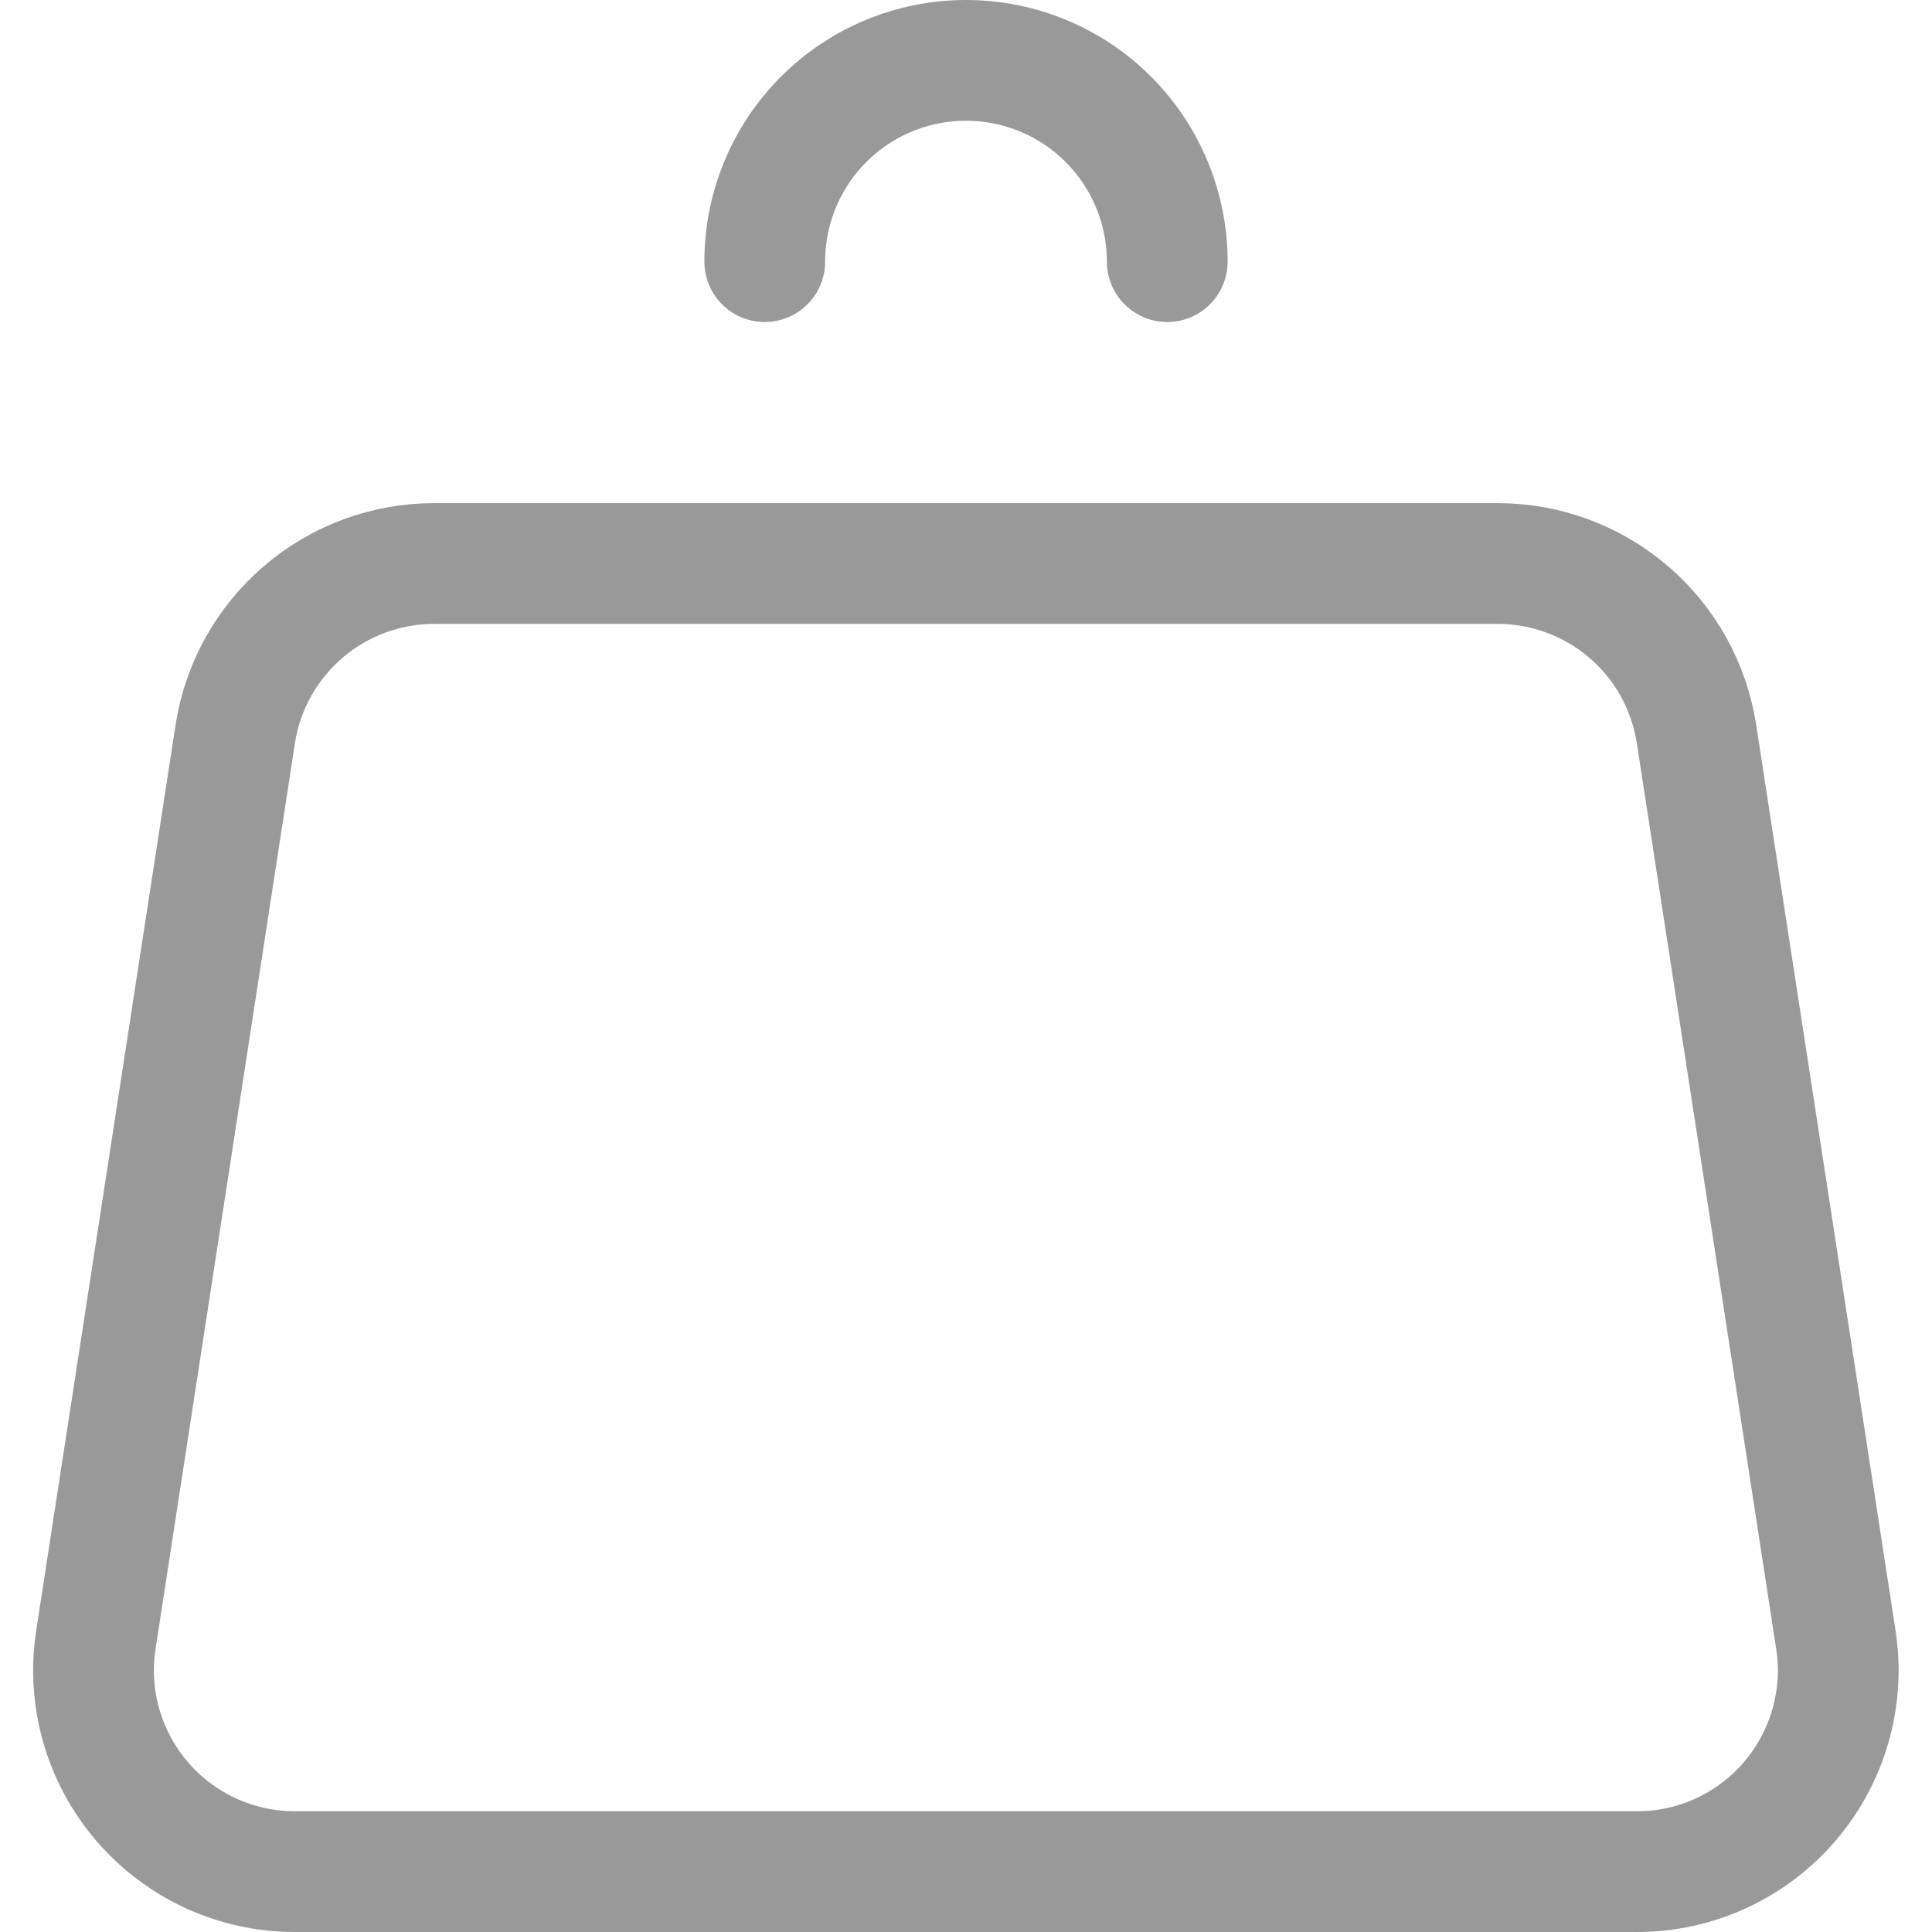 <svg width="24" height="24" viewBox="0 0 24 24" fill="none" xmlns="http://www.w3.org/2000/svg">
<path d="M14.5 3.25C14.5 2.587 14.236 1.951 13.768 1.482C13.299 1.013 12.663 0.75 12 0.75C11.337 0.75 10.701 1.013 10.232 1.482C9.763 1.951 9.5 2.587 9.5 3.25M21.075 9.12L22.806 20.37C22.861 20.726 22.838 21.09 22.739 21.436C22.64 21.783 22.468 22.104 22.233 22.377C21.999 22.651 21.708 22.87 21.381 23.021C21.054 23.172 20.698 23.25 20.337 23.25H3.662C3.302 23.25 2.946 23.172 2.618 23.022C2.291 22.871 2 22.652 1.765 22.378C1.53 22.104 1.357 21.783 1.258 21.437C1.159 21.09 1.136 20.726 1.191 20.37L2.922 9.12C3.013 8.529 3.313 7.991 3.766 7.602C4.22 7.213 4.797 7 5.395 7H18.605C19.202 7 19.78 7.214 20.233 7.603C20.686 7.991 20.984 8.53 21.075 9.12Z" stroke="black" stroke-opacity="0.4" stroke-width="1.5" stroke-linecap="round" stroke-linejoin="round"/>
</svg>
